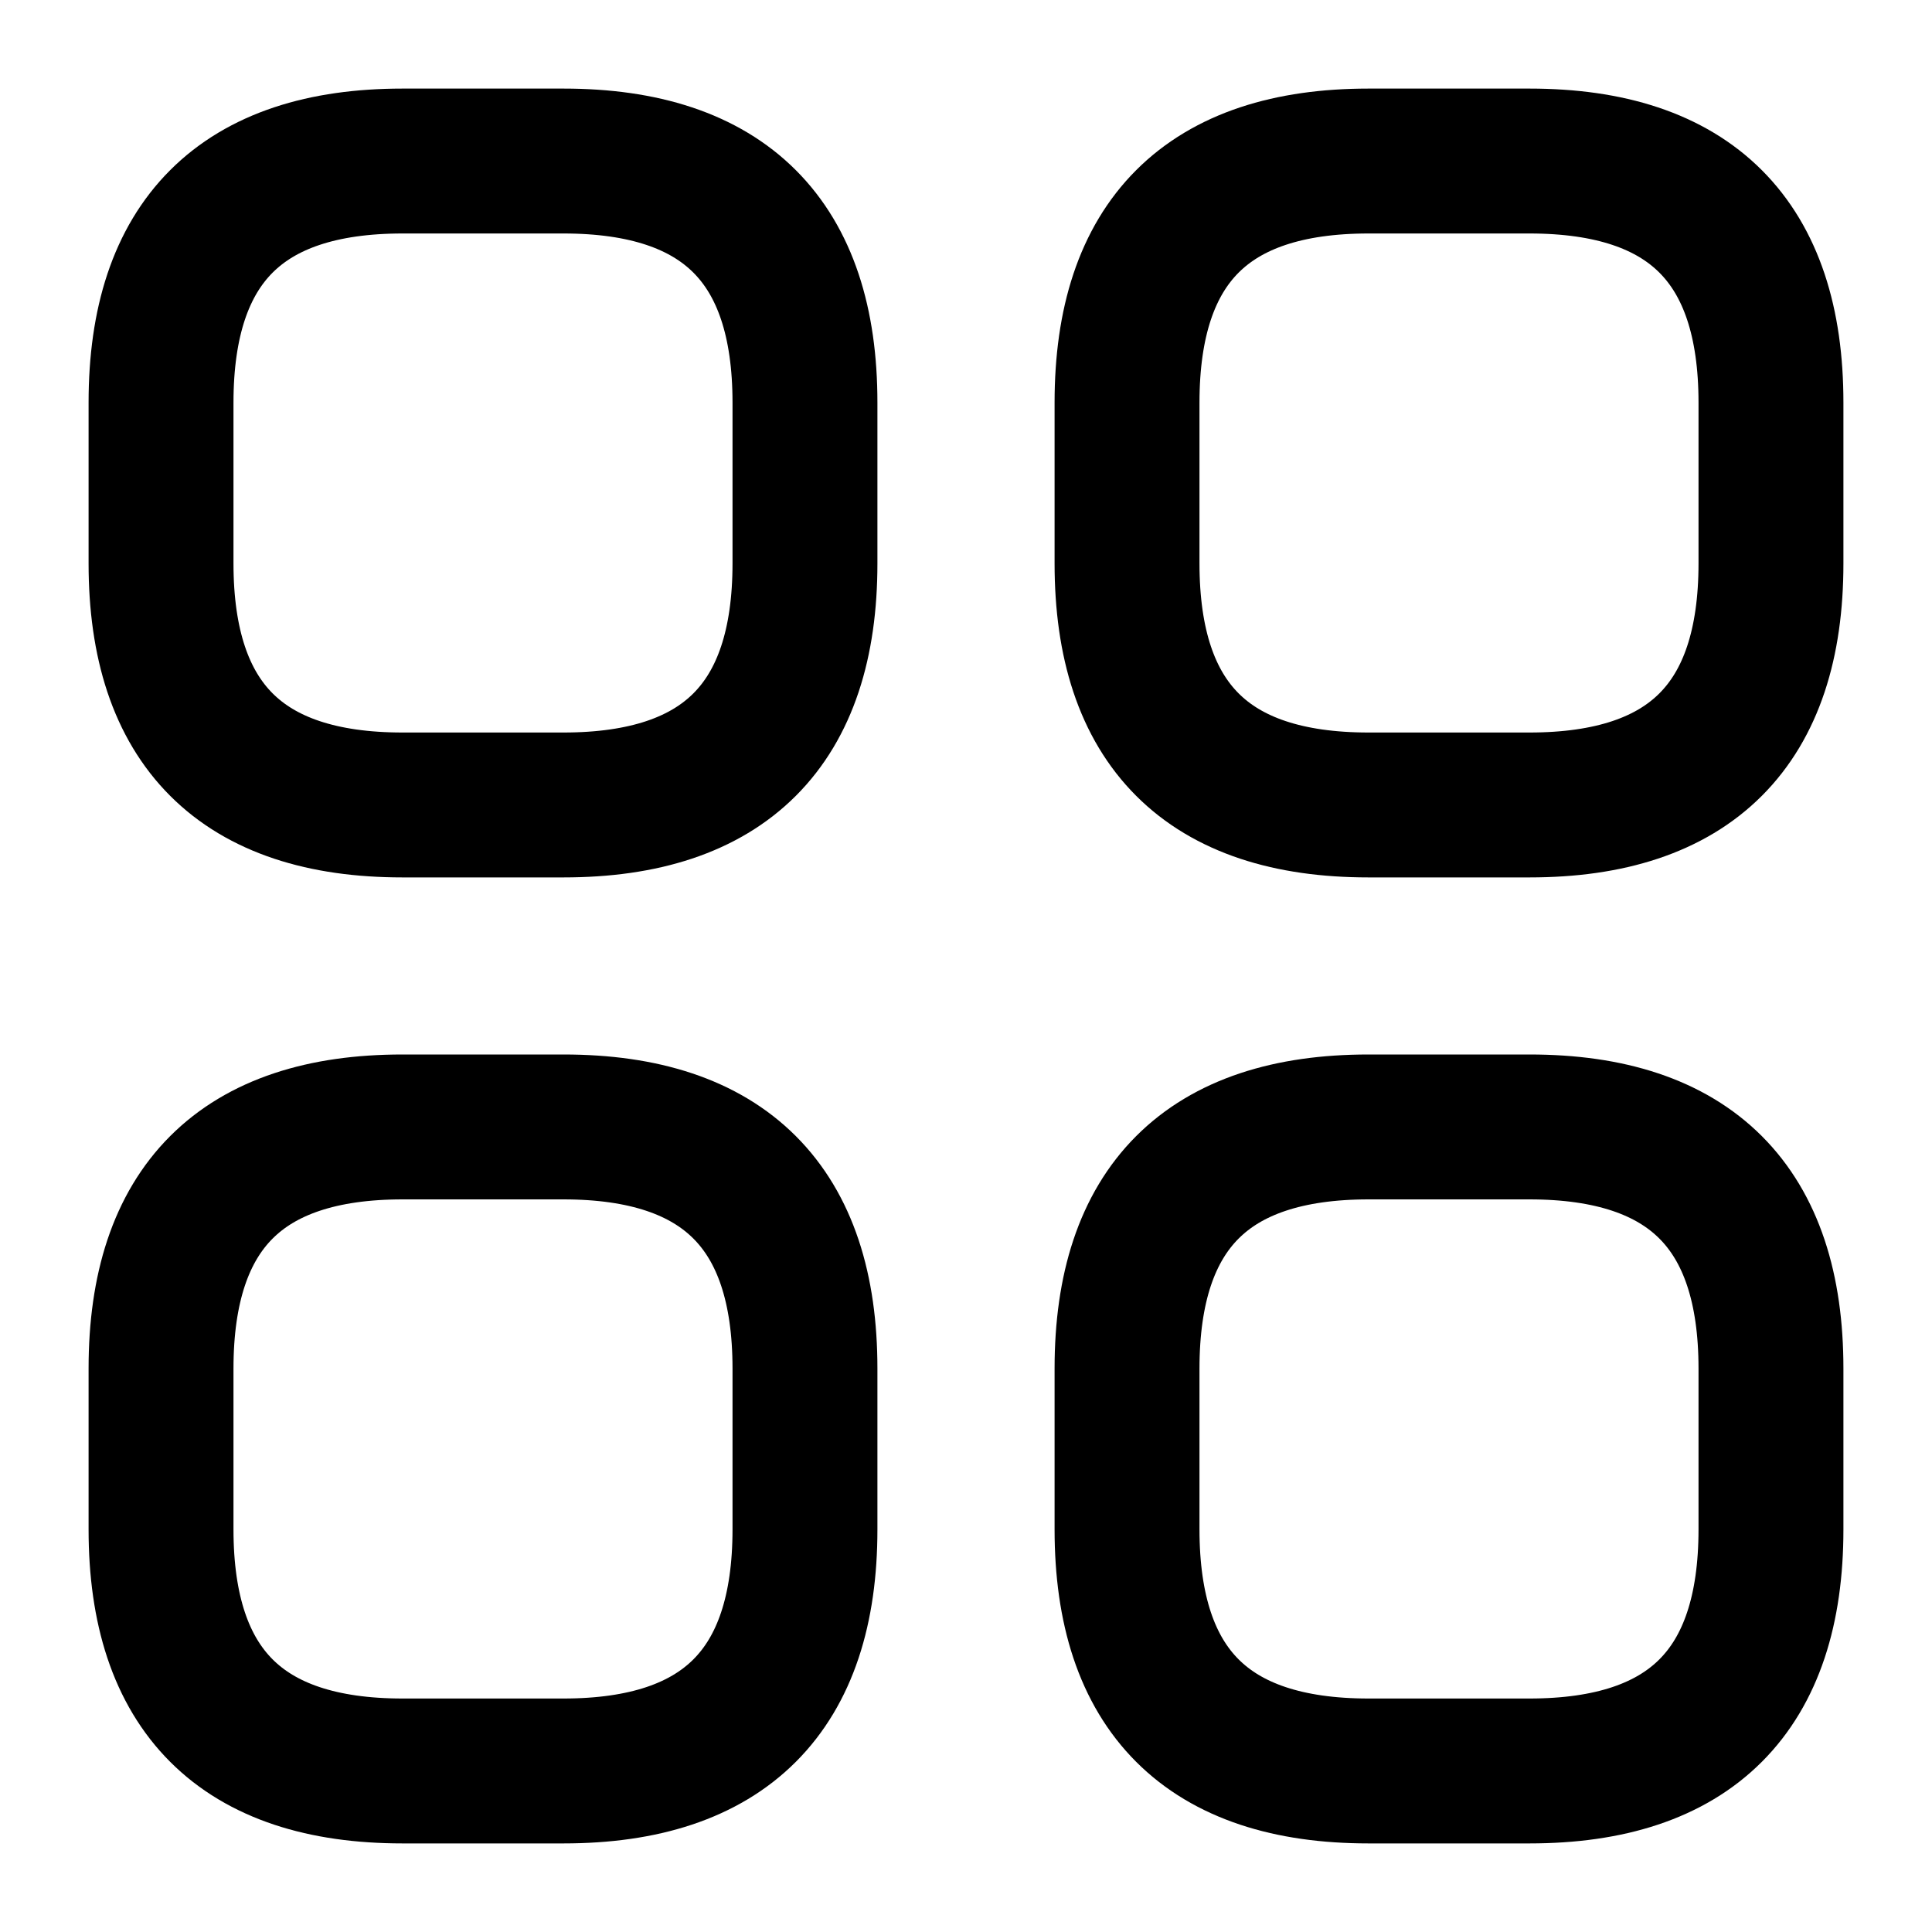 <svg width="20" height="20" viewBox="0 0 20 20" fill="none" xmlns="http://www.w3.org/2000/svg">
<g clip-path="url(#clip0_3639_3230)">
<path d="M4.167 8.333H5.833C7.5 8.333 8.333 7.5 8.333 5.833V4.167C8.333 2.5 7.5 1.667 5.833 1.667H4.167C2.5 1.667 1.667 2.5 1.667 4.167V5.833C1.667 7.5 2.5 8.333 4.167 8.333Z" stroke="black" stroke-width="1.5" stroke-miterlimit="10" stroke-linecap="round" stroke-linejoin="round"/>
<path d="M14.167 8.333H15.833C17.5 8.333 18.333 7.5 18.333 5.833V4.167C18.333 2.5 17.5 1.667 15.833 1.667H14.167C12.5 1.667 11.667 2.5 11.667 4.167V5.833C11.667 7.5 12.5 8.333 14.167 8.333Z" stroke="black" stroke-width="1.5" stroke-miterlimit="10" stroke-linecap="round" stroke-linejoin="round"/>
<path d="M14.167 18.333H15.833C17.5 18.333 18.333 17.5 18.333 15.833V14.166C18.333 12.5 17.5 11.666 15.833 11.666H14.167C12.5 11.666 11.667 12.5 11.667 14.166V15.833C11.667 17.5 12.5 18.333 14.167 18.333Z" stroke="black" stroke-width="1.5" stroke-miterlimit="10" stroke-linecap="round" stroke-linejoin="round"/>
<path d="M4.167 18.333H5.833C7.5 18.333 8.333 17.5 8.333 15.833V14.166C8.333 12.5 7.5 11.666 5.833 11.666H4.167C2.5 11.666 1.667 12.5 1.667 14.166V15.833C1.667 17.5 2.5 18.333 4.167 18.333Z" stroke="black" stroke-width="1.5" stroke-miterlimit="10" stroke-linecap="round" stroke-linejoin="round"/>
</g>
<defs>
<clipPath id="clip0_3639_3230">
<rect width="20" height="20" fill="white"/>
</clipPath>
</defs>
</svg>
